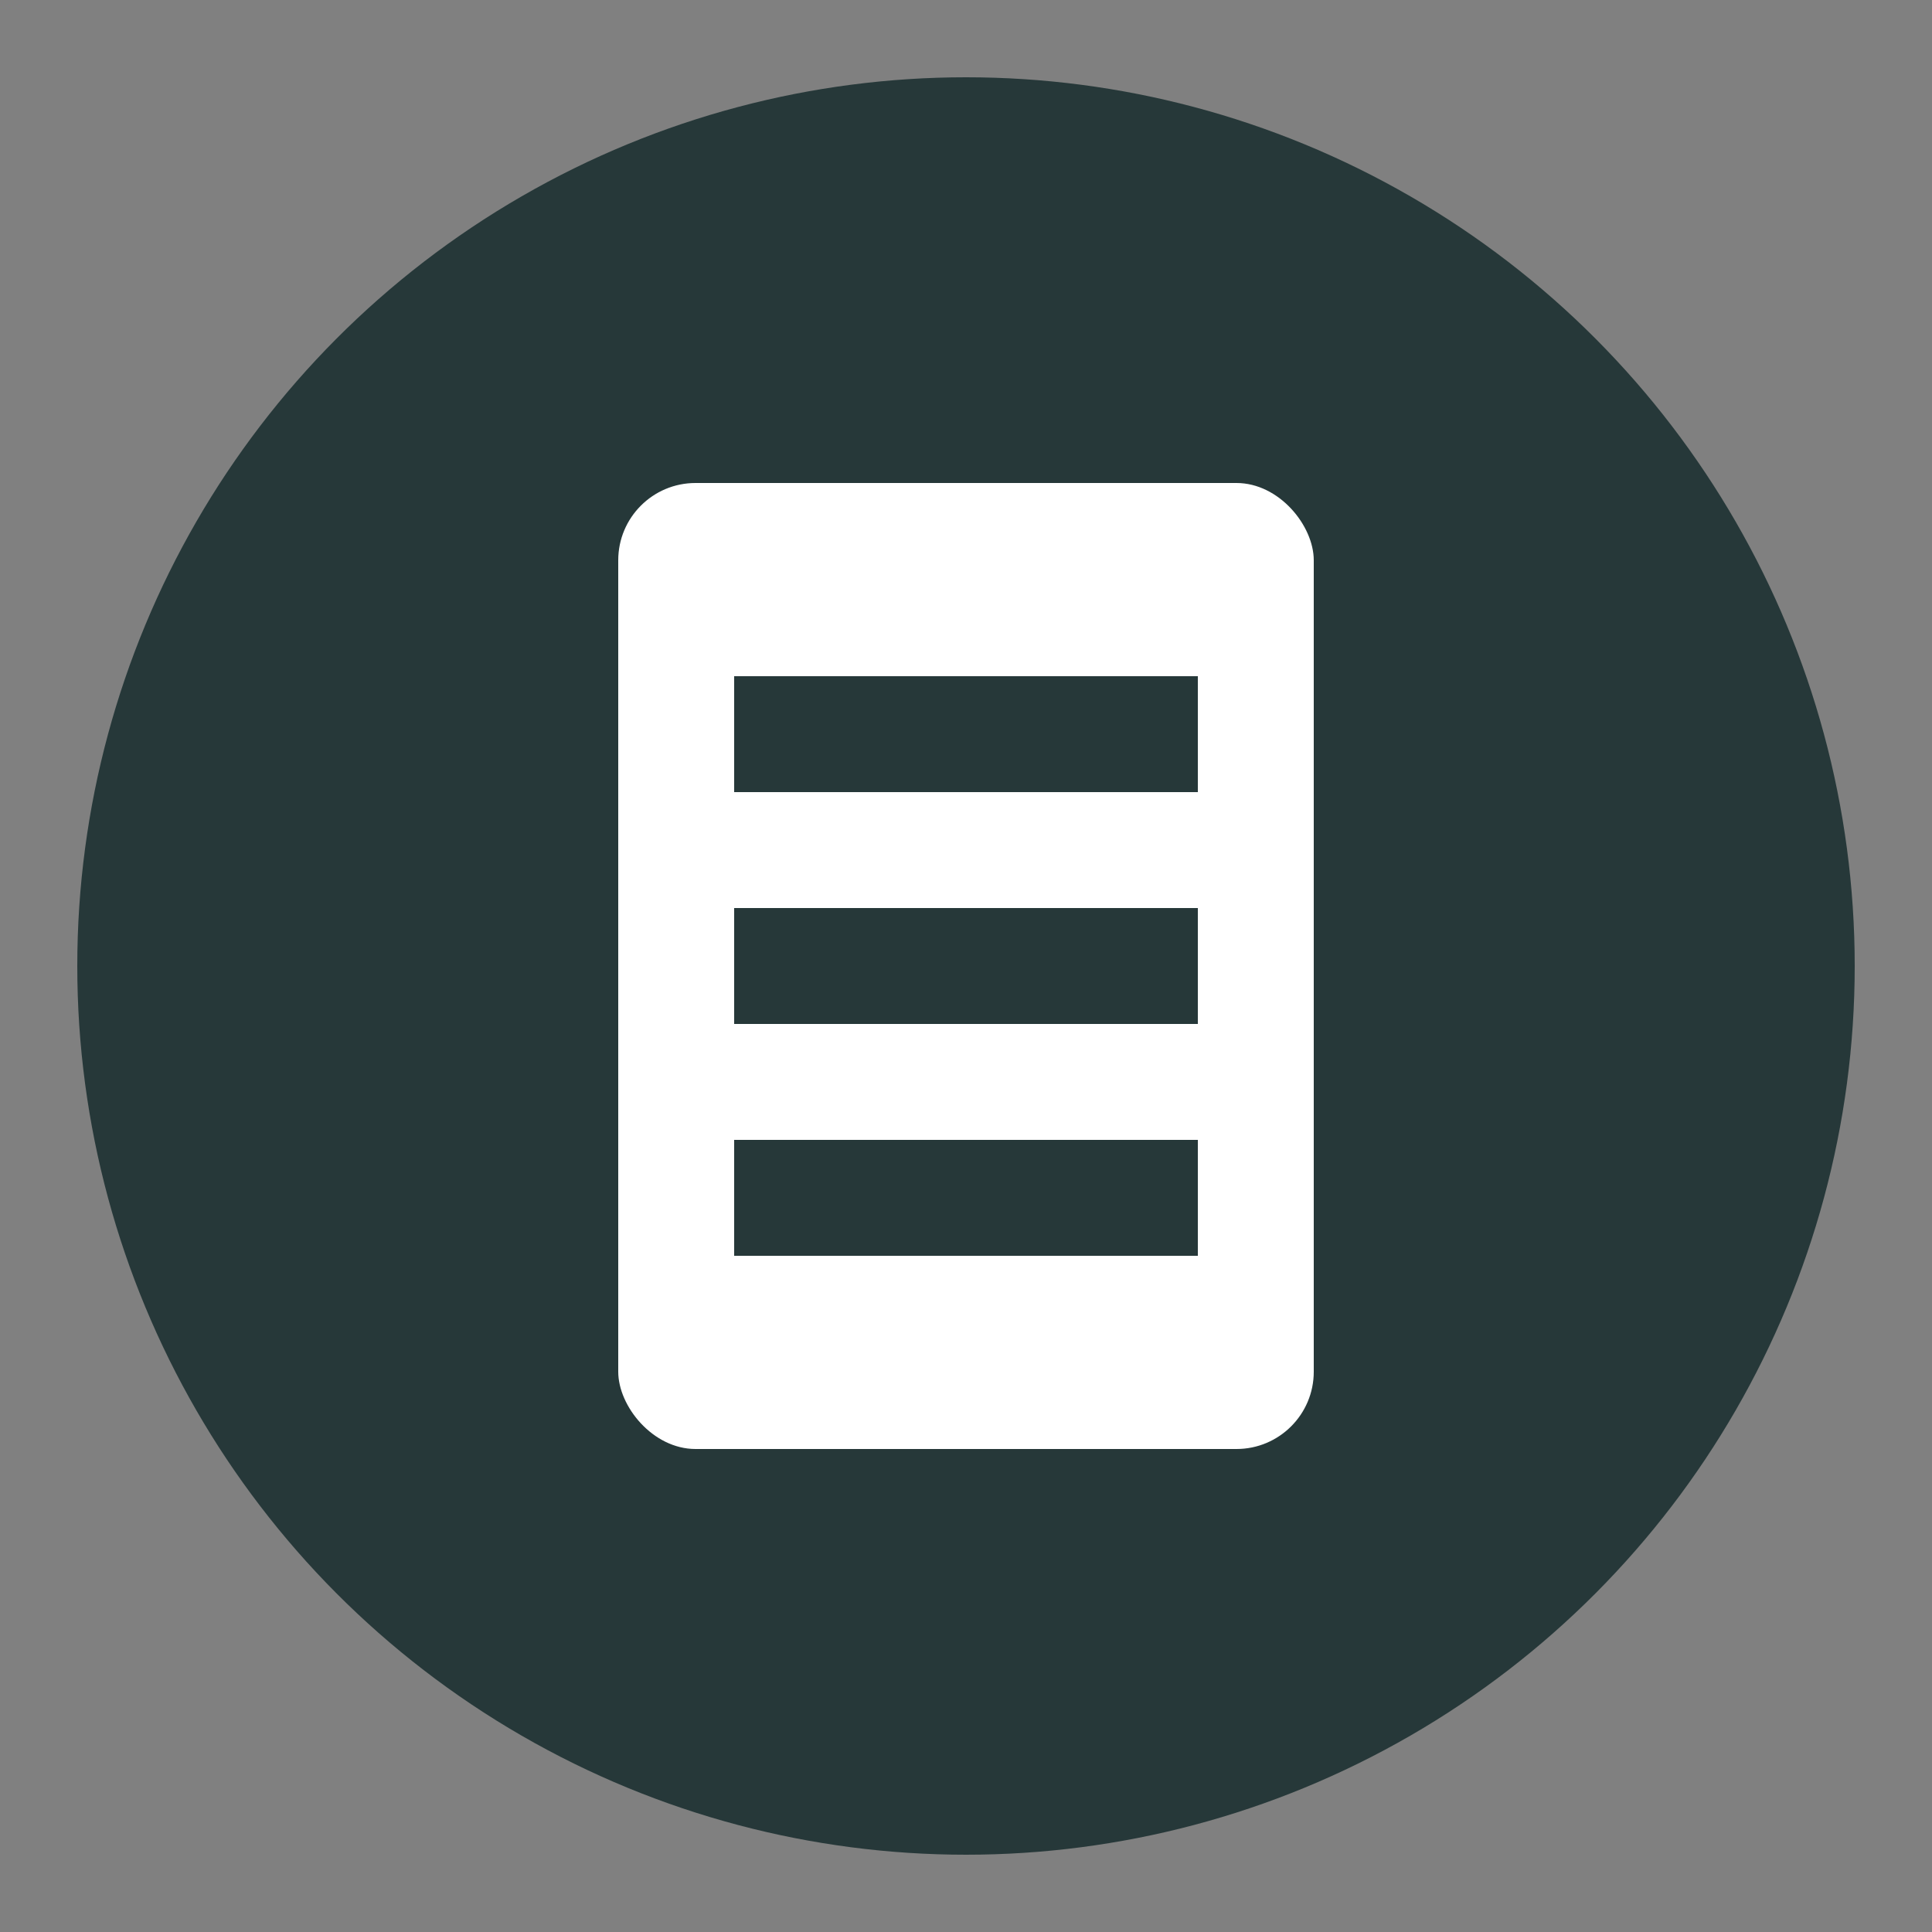 <svg xmlns="http://www.w3.org/2000/svg" width="28" height="28" viewBox="0 0 100 100" fill="none">
  <rect x="0" y="0" width="100" height="100" fill="#808080" stroke="none"/>
  <circle cx="50" cy="50" r="46" fill="#263839"/>
  <rect x="32" y="25" width="36" height="50" rx="4" fill="#fff"/>
  <rect x="38" y="35" width="24" height="6" fill="#263839"/>
  <rect x="38" y="47" width="24" height="6" fill="#263839"/>
  <rect x="38" y="59" width="24" height="6" fill="#263839"/>
</svg>
